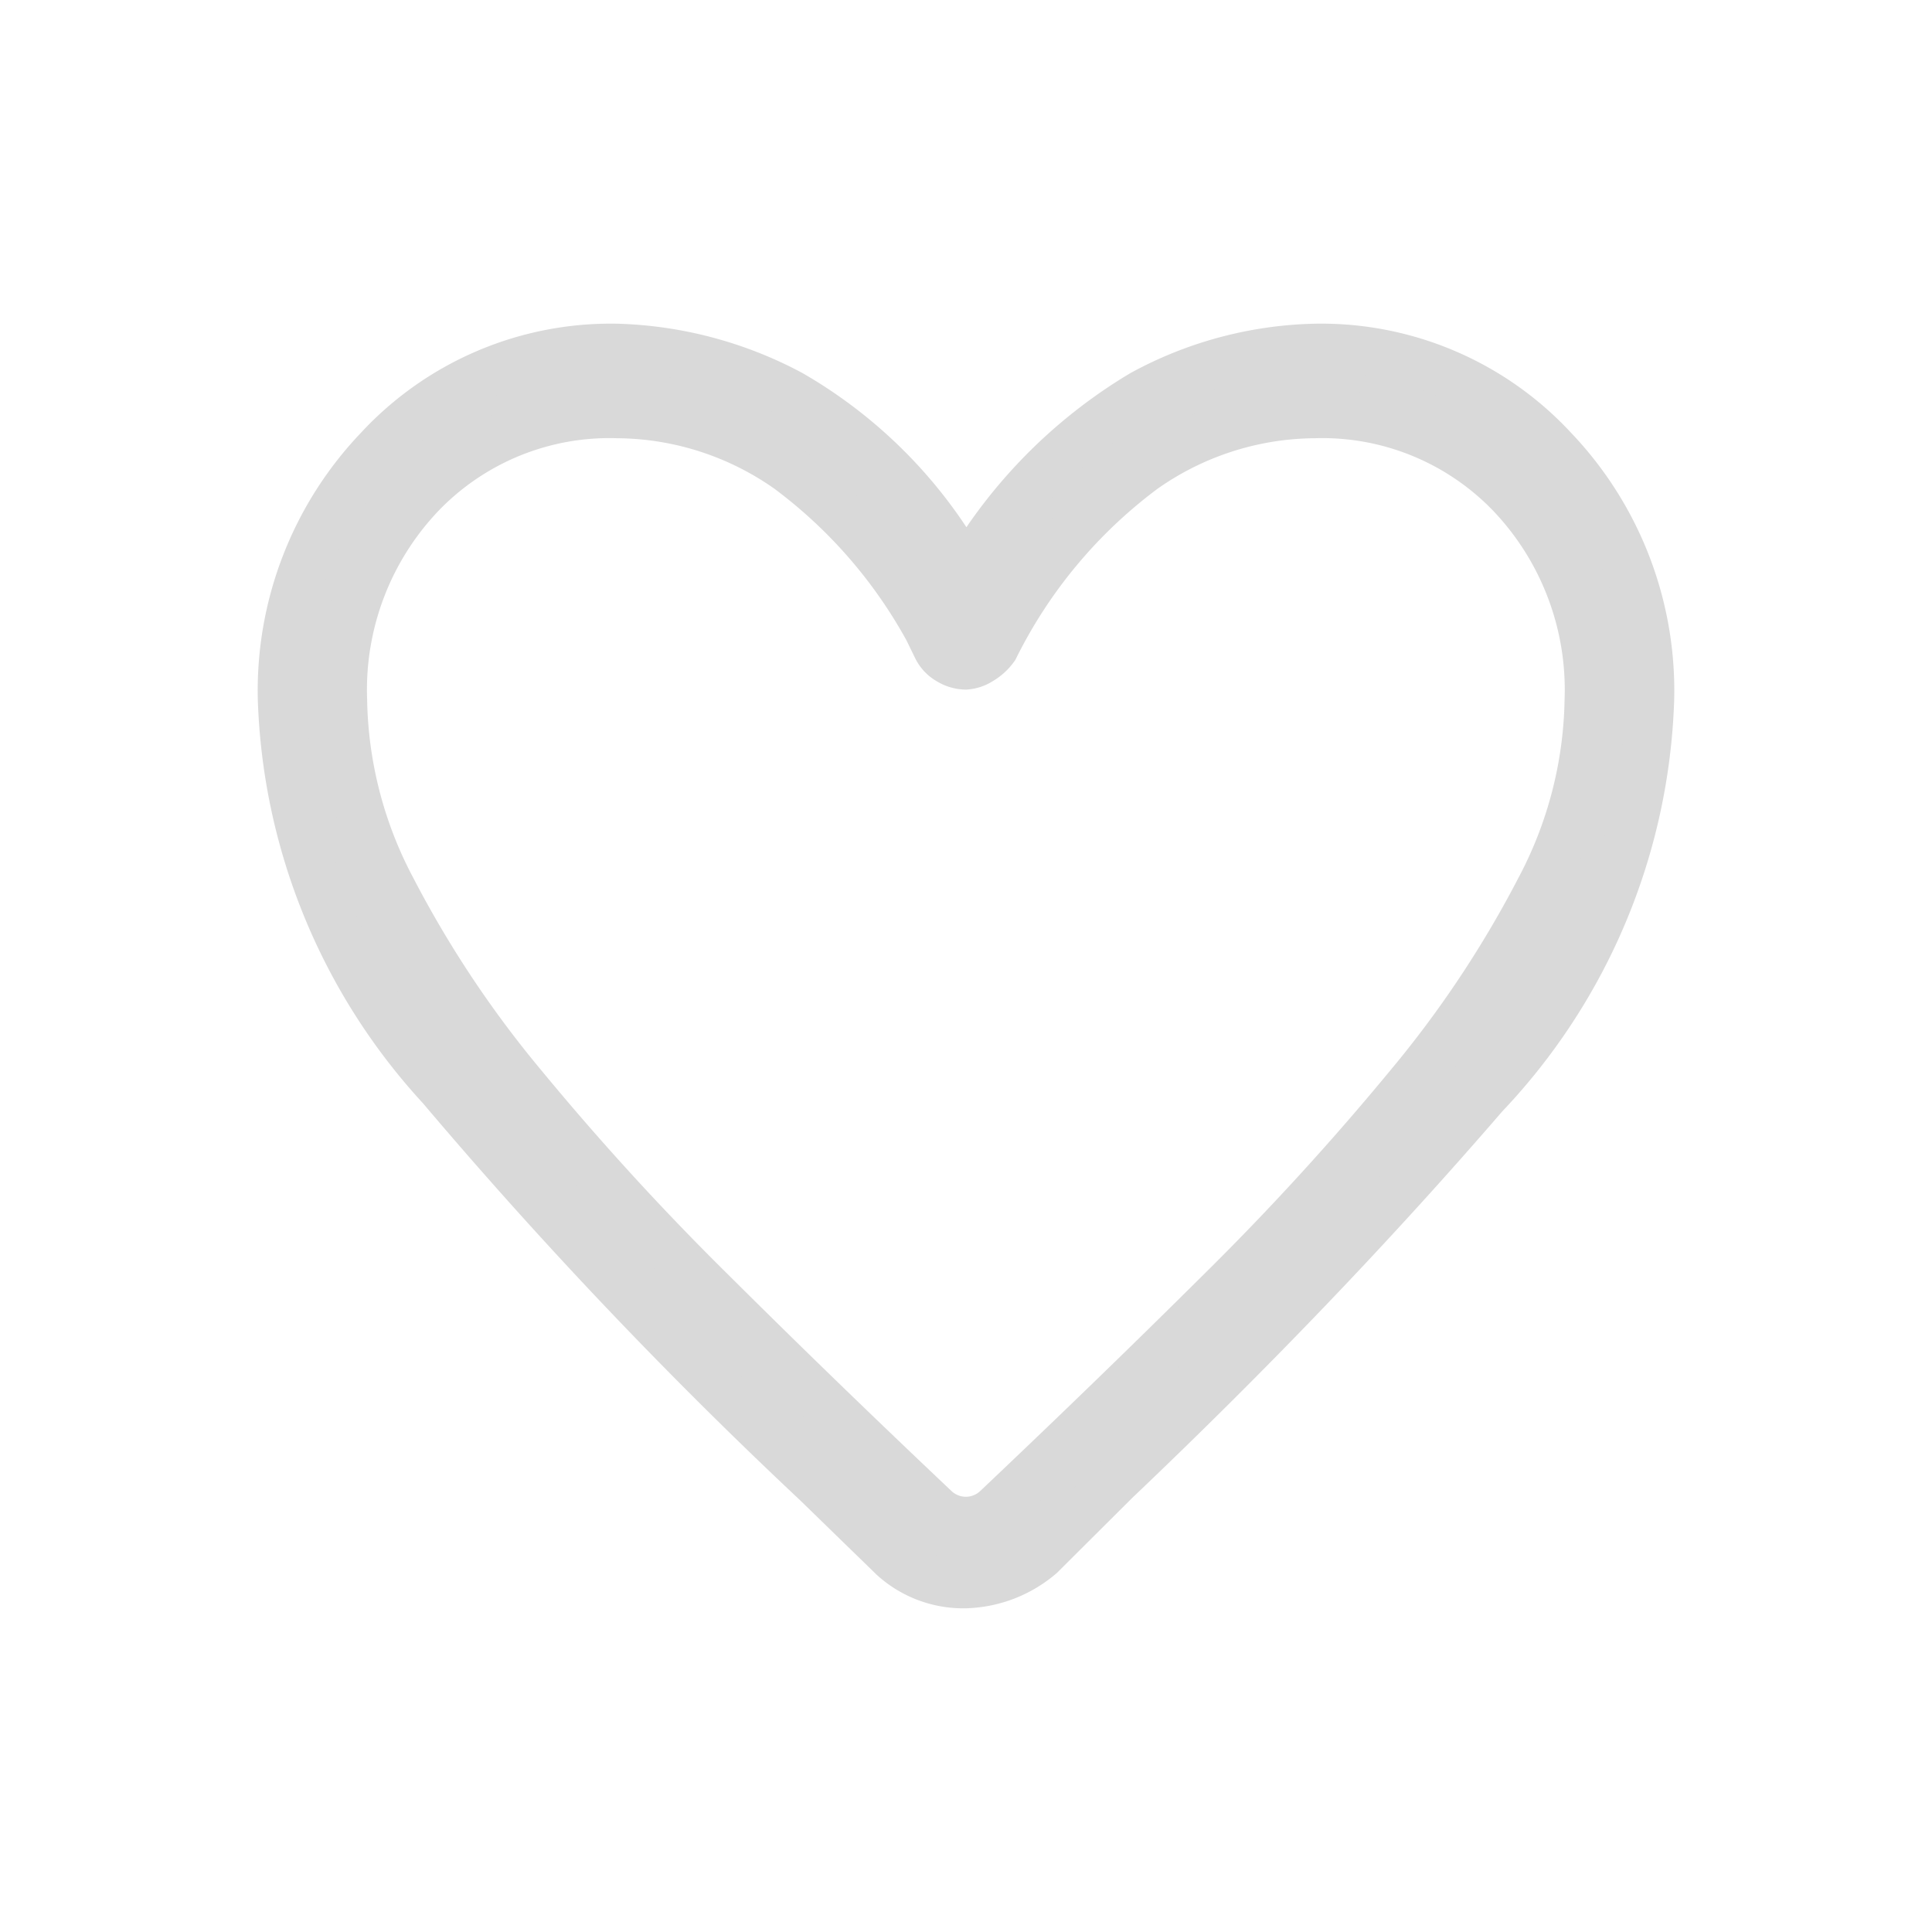 <svg xmlns="http://www.w3.org/2000/svg" width="40" height="40" viewBox="0 0 40 40">
  <g id="그룹_51" data-name="그룹 51" transform="translate(6770 8880)">
    <rect id="사각형_190" data-name="사각형 190" width="40" height="40" transform="translate(-6770 -8880)" fill="none"/>
    <path id="empty-heart" d="M17.784,31.208,16.2,29.667a98.35,98.35,0,0,1-7.778-8.188,12.458,12.458,0,0,1-3.293-8.021,7.234,7.234,0,0,1,2-5.187,6.553,6.553,0,0,1,4.941-2.1,8.113,8.113,0,0,1,3.591.958,9.624,9.624,0,0,1,3.63,3.708,10.333,10.333,0,0,1,3.65-3.708,7.823,7.823,0,0,1,3.571-.958,6.553,6.553,0,0,1,4.941,2.1,7.234,7.234,0,0,1,2,5.187,12.473,12.473,0,0,1-3.432,8.188q-3.432,3.979-7.639,7.979l-1.548,1.542a2.5,2.5,0,0,1-1.548.6A2.157,2.157,0,0,1,17.784,31.208ZM18.7,12.375a10.313,10.313,0,0,0-3.075-3.687A6.219,6.219,0,0,0,12.07,7.542,5.41,5.41,0,0,0,8,9.208a5.872,5.872,0,0,0-1.608,4.25,8.636,8.636,0,0,0,1.012,3.917,22.6,22.6,0,0,0,2.718,4.083,56.621,56.621,0,0,0,3.908,4.271q2.2,2.188,4.623,4.479a.932.932,0,0,0,1.27,0q2.42-2.291,4.623-4.479a56.621,56.621,0,0,0,3.908-4.271,22.6,22.6,0,0,0,2.718-4.083,8.636,8.636,0,0,0,1.012-3.917,5.872,5.872,0,0,0-1.608-4.25,5.41,5.41,0,0,0-4.068-1.666,6.219,6.219,0,0,0-3.551,1.146,10.313,10.313,0,0,0-3.075,3.687.944.944,0,0,1-.3.271.627.627,0,0,1-.3.1.672.672,0,0,1-.337-.1.618.618,0,0,1-.258-.271ZM19.291,19.042Z" transform="translate(-6769.291 -8878.969)" fill="#d9d9d9" stroke="#d9d9d9" stroke-width="1"/>
  </g>
</svg>
